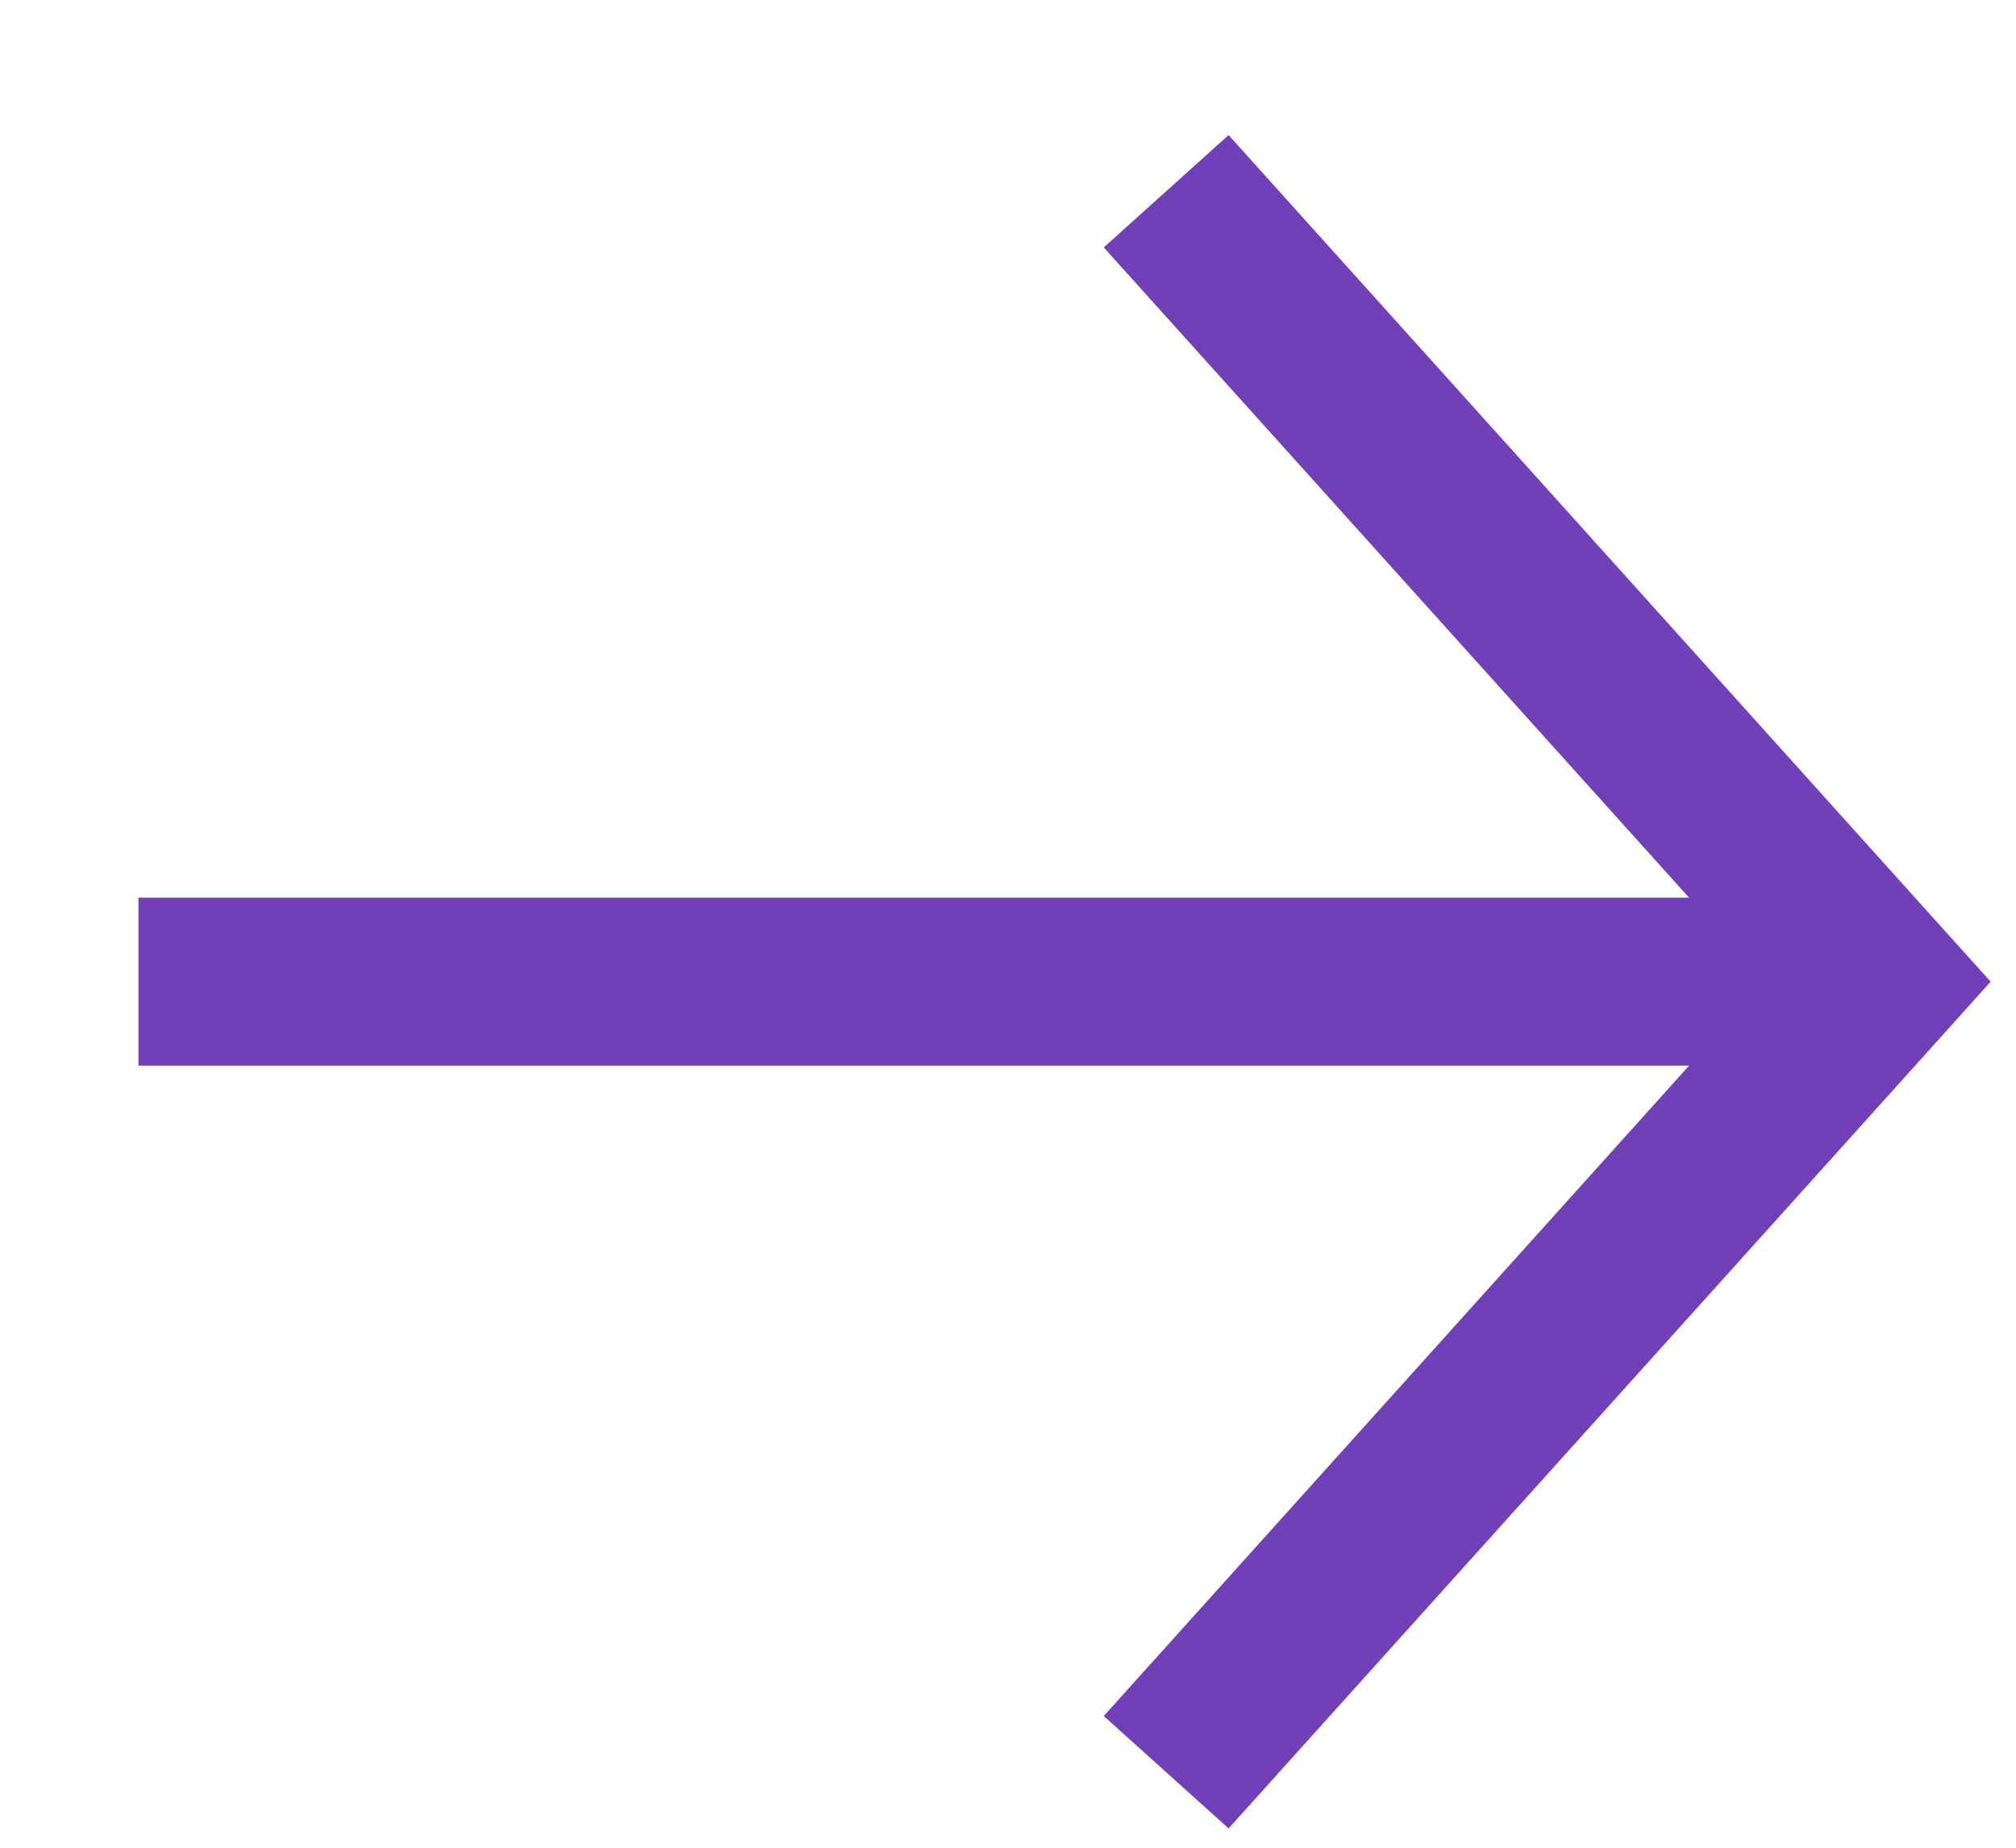<svg width="12" height="11" viewBox="0 0 12 11" fill="none" xmlns="http://www.w3.org/2000/svg">
<path fill-rule="evenodd" clip-rule="evenodd" d="M10.054 6.344H0.824V5.344H10.054L6.57 1.473L7.313 0.804L11.548 5.51L11.849 5.844L11.548 6.179L7.313 10.885L6.57 10.216L10.054 6.344Z" fill="#7140B8"/>
</svg>
